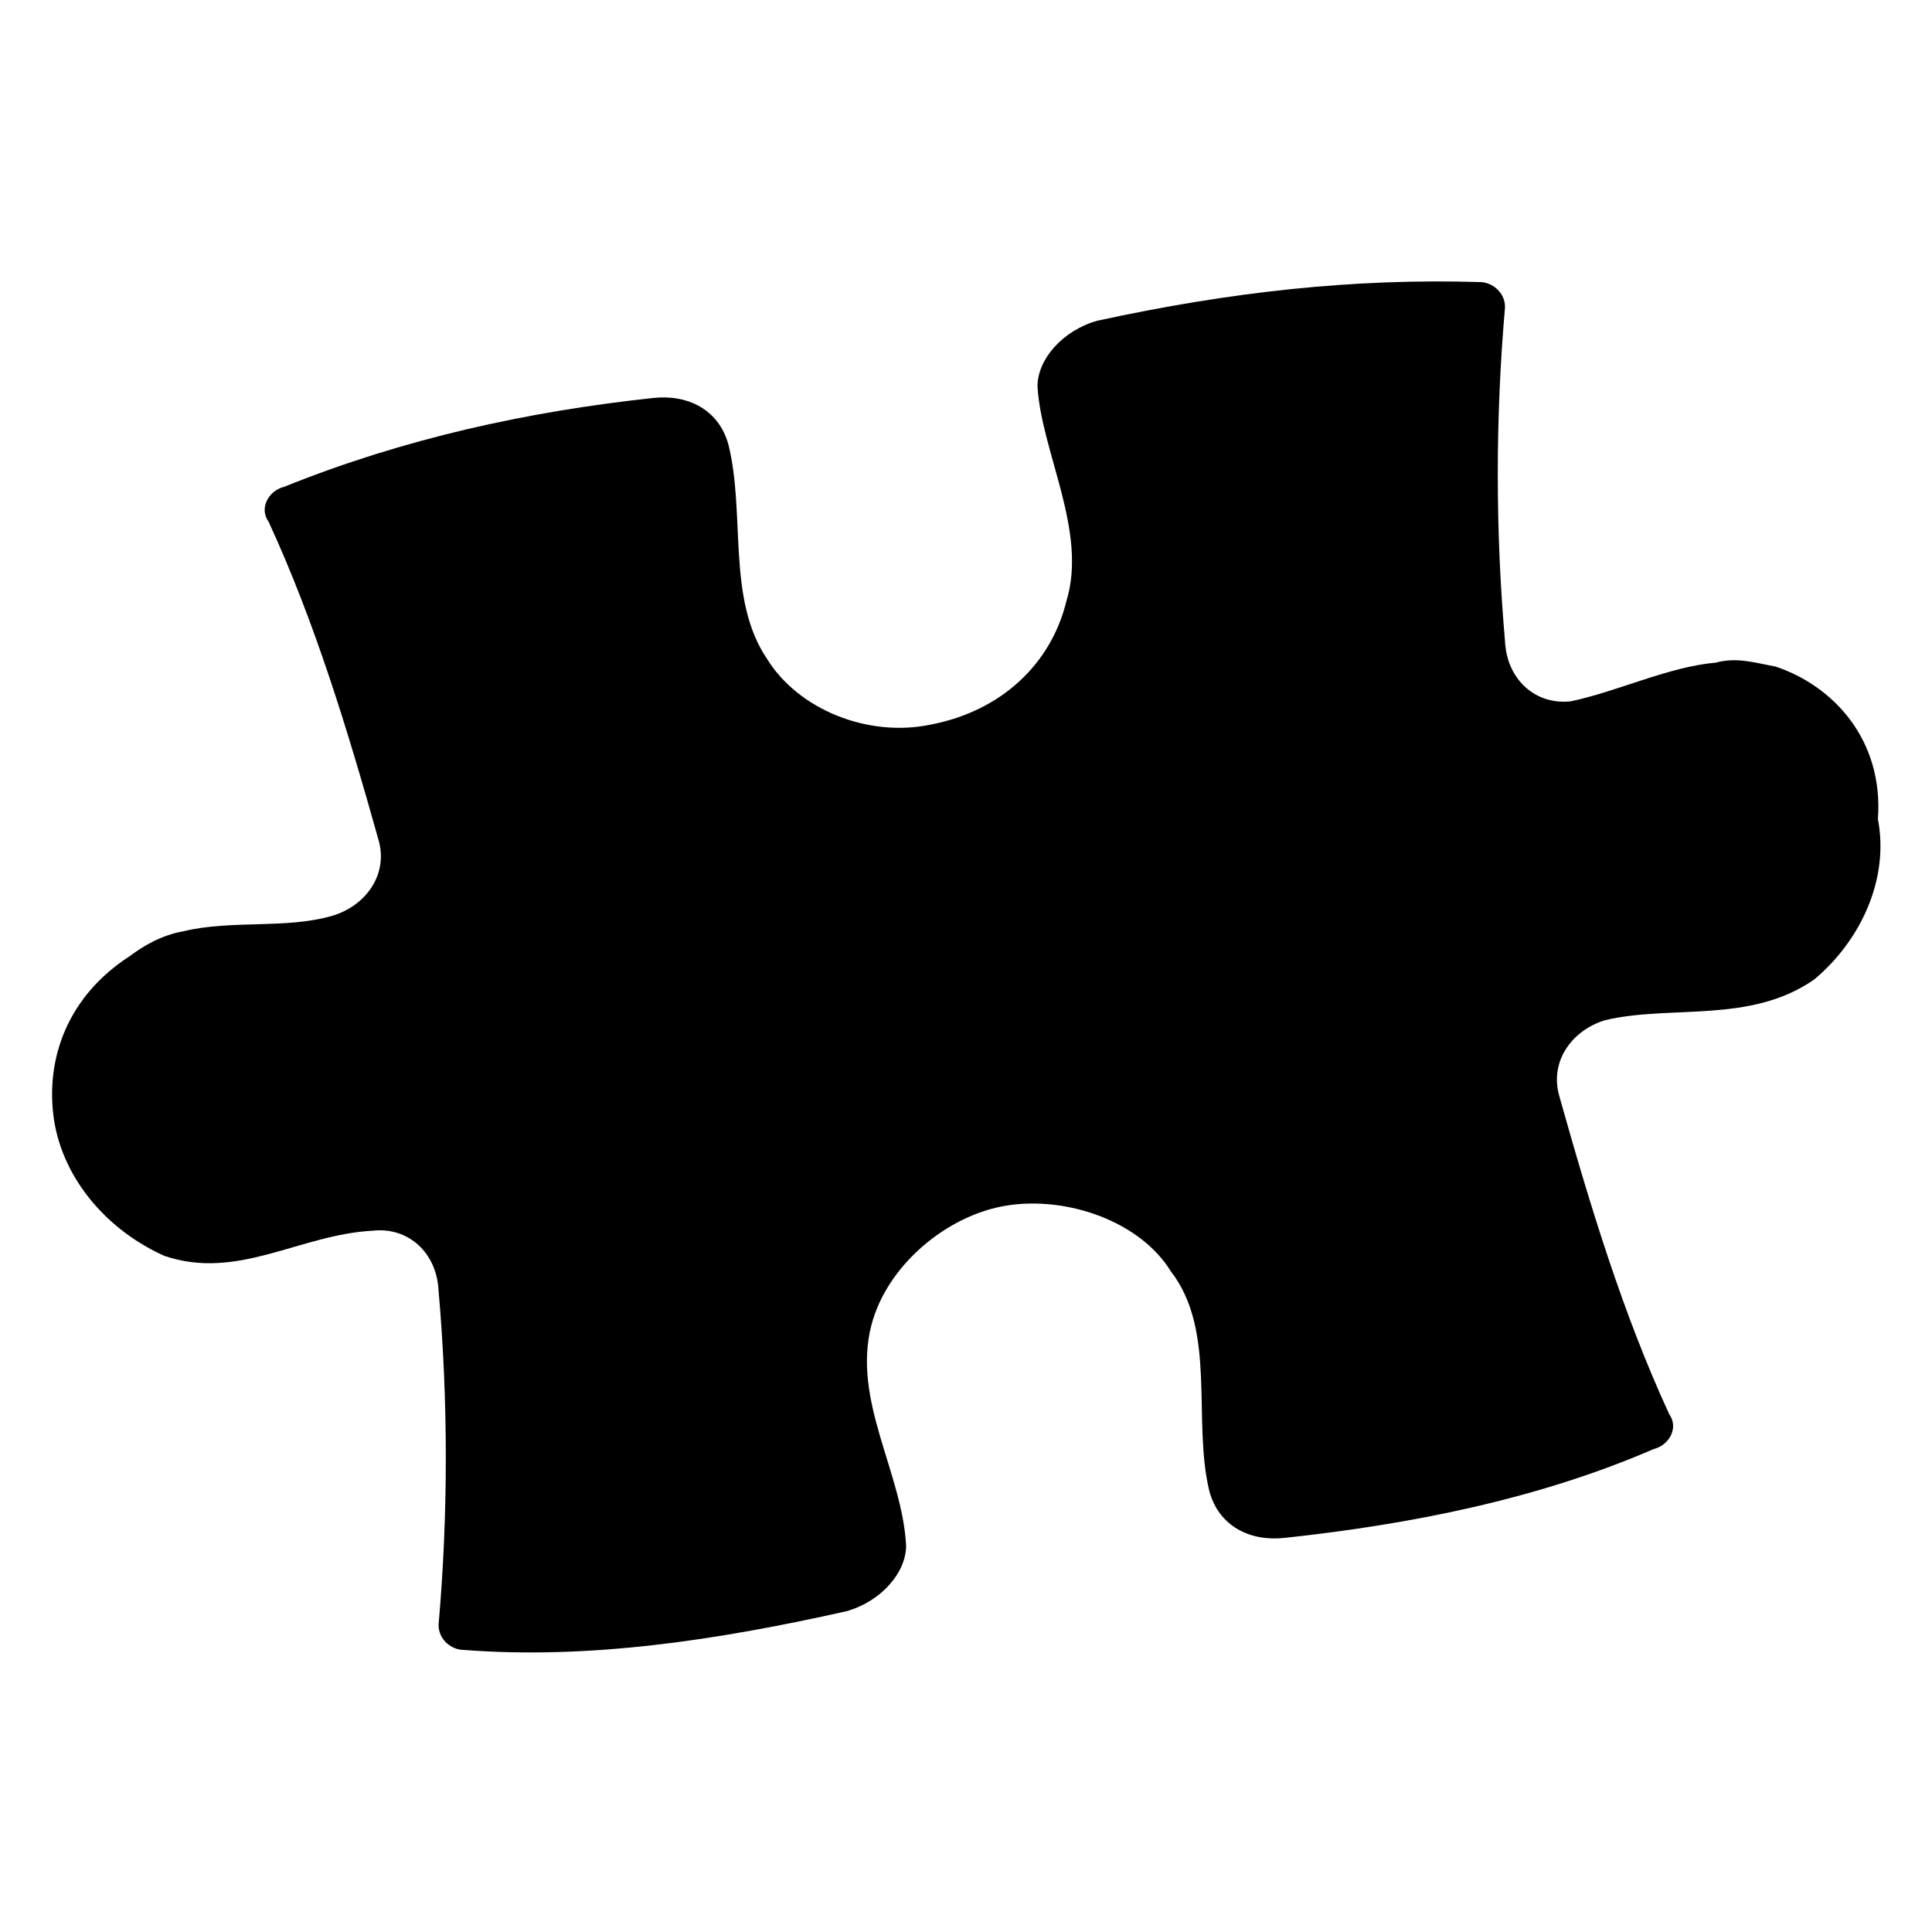 <svg xmlns="http://www.w3.org/2000/svg" viewBox="0 0 100 100"><path d="M91.9 34.5c-1.1-.2-2-.5-3.1-.2-2.4.2-5.1 1.5-7.5 2-1.8.2-3.3-1.1-3.4-3.1-.5-5.7-.5-11.6 0-17.3 0-.8-.7-1.3-1.3-1.3-6.5-.2-12.9.5-19.8 2-1.8.5-3.1 2-3.1 3.4.2 3.4 2.6 7.5 1.5 11.1-.8 3.3-3.4 5.7-7 6.4-3.3.7-6.9-.8-8.5-3.4-2.1-3.1-1.1-7.5-2-11.1-.5-1.8-2.1-2.6-3.9-2.4-6.5.7-12.9 2.1-19.1 4.6-.8.2-1.3 1.1-.8 1.8 2.4 5.2 4.1 10.8 5.7 16.5.5 1.8-.7 3.4-2.4 3.9-2.4.7-5.2.2-7.7.8-1.1.2-2 .7-2.8 1.3-3.1 2-4.4 5.2-3.9 8.5.5 3.1 2.8 5.7 5.7 7 3.8 1.3 7-1.1 10.8-1.3 1.8-.2 3.3 1.1 3.4 3.1.5 5.7.5 11.6 0 17.3 0 .8.7 1.3 1.3 1.3 6.5.5 13.1-.5 19.8-2 1.8-.5 3.1-2 3.1-3.4-.2-3.8-2.8-7.5-1.8-11.4.8-3.1 3.9-5.7 7-6.2s6.9.8 8.5 3.4c2.4 3.1 1.1 7.7 2 11.4.5 1.8 2.1 2.6 3.9 2.4 6.5-.7 13.1-2 19.1-4.6.8-.2 1.3-1.1.8-1.8-2.4-5.2-4.1-10.8-5.7-16.5-.5-1.8.7-3.4 2.4-3.9 3.4-.8 7.5.2 10.8-2.1 2.4-2 3.9-5.2 3.3-8.3.3-4.1-2.3-6.9-5.3-7.9z"/></svg>
